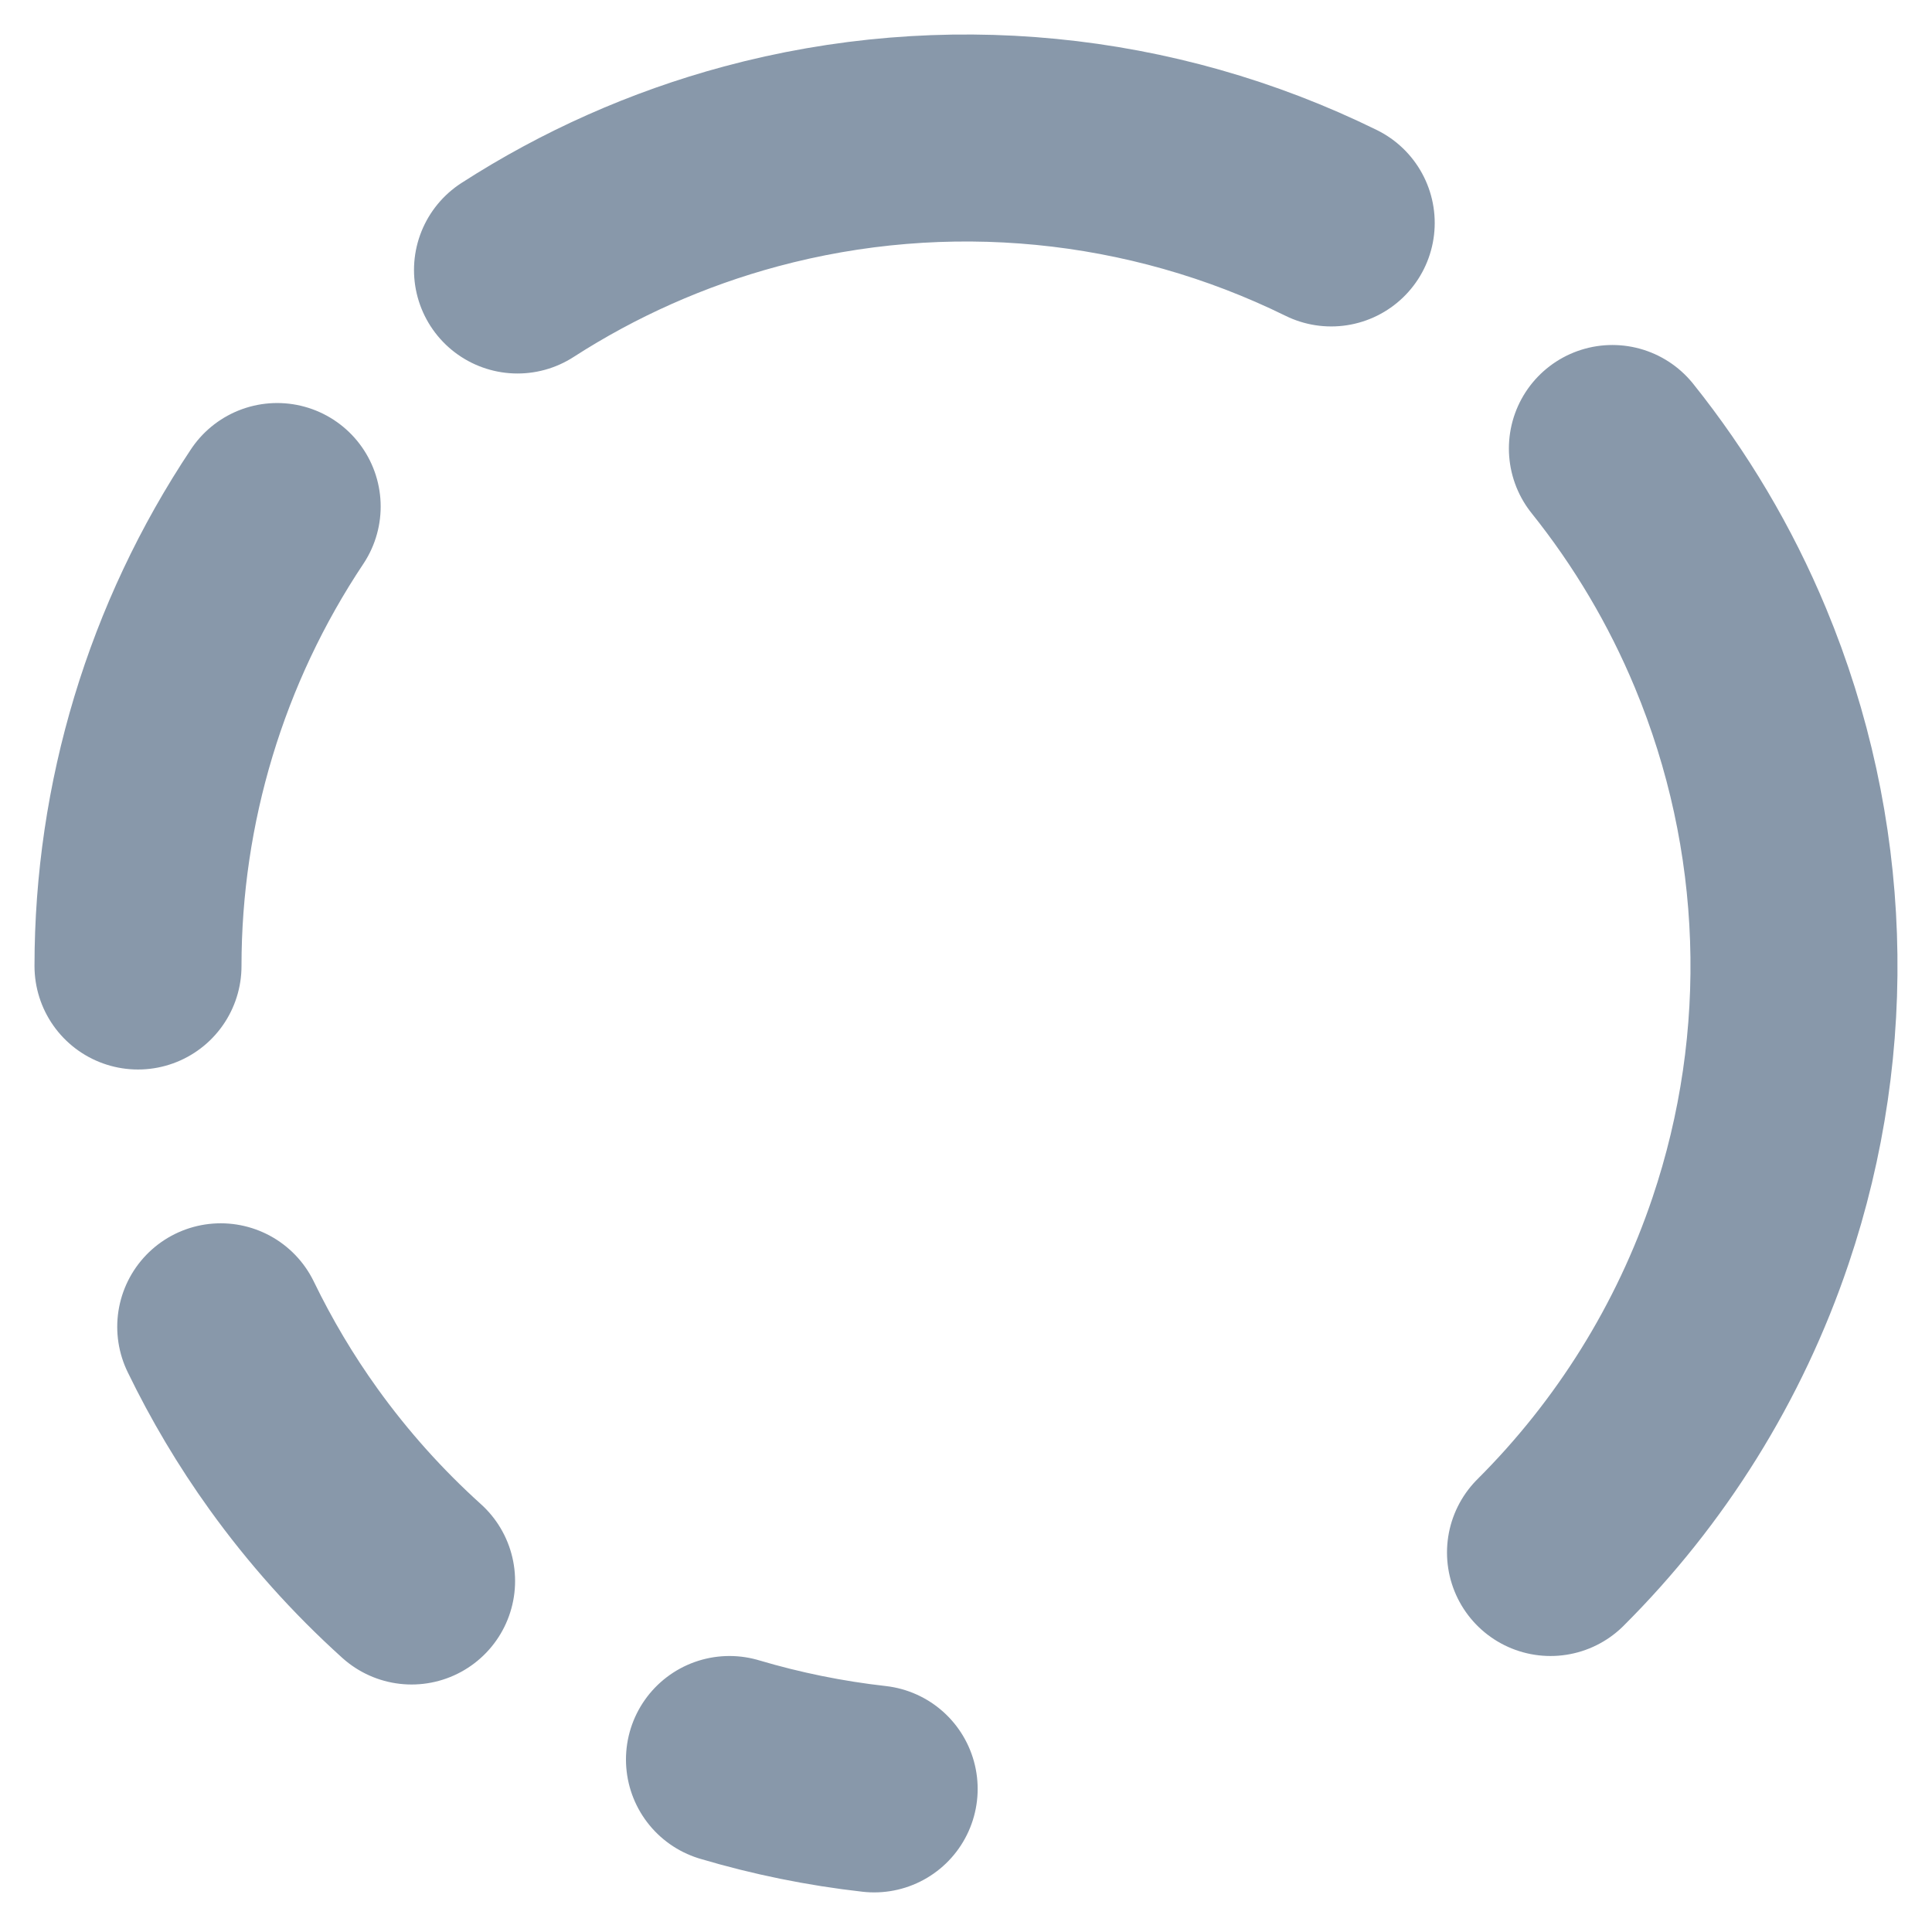 <svg width="28" height="28" viewBox="0 0 28 28" fill="none" xmlns="http://www.w3.org/2000/svg">
<path d="M4.017 7.341C2.696 9.322 2 11.642 2 14M19.293 3.231C16.682 1.947 13.692 1.656 10.882 2.412C9.674 2.737 8.535 3.246 7.5 3.913M10.572 25.5C11.255 25.703 11.957 25.846 12.669 25.926M22.471 22.5C23.775 21.2 24.773 19.608 25.37 17.837C26.301 15.079 26.197 12.077 25.079 9.39C24.644 8.343 24.066 7.372 23.368 6.5M3.199 19.229C3.499 19.848 3.851 20.441 4.253 21C4.751 21.693 5.324 22.335 5.965 22.913" stroke="#8898AA" stroke-width="3" stroke-linecap="round" stroke-linejoin="round"/>
</svg>
